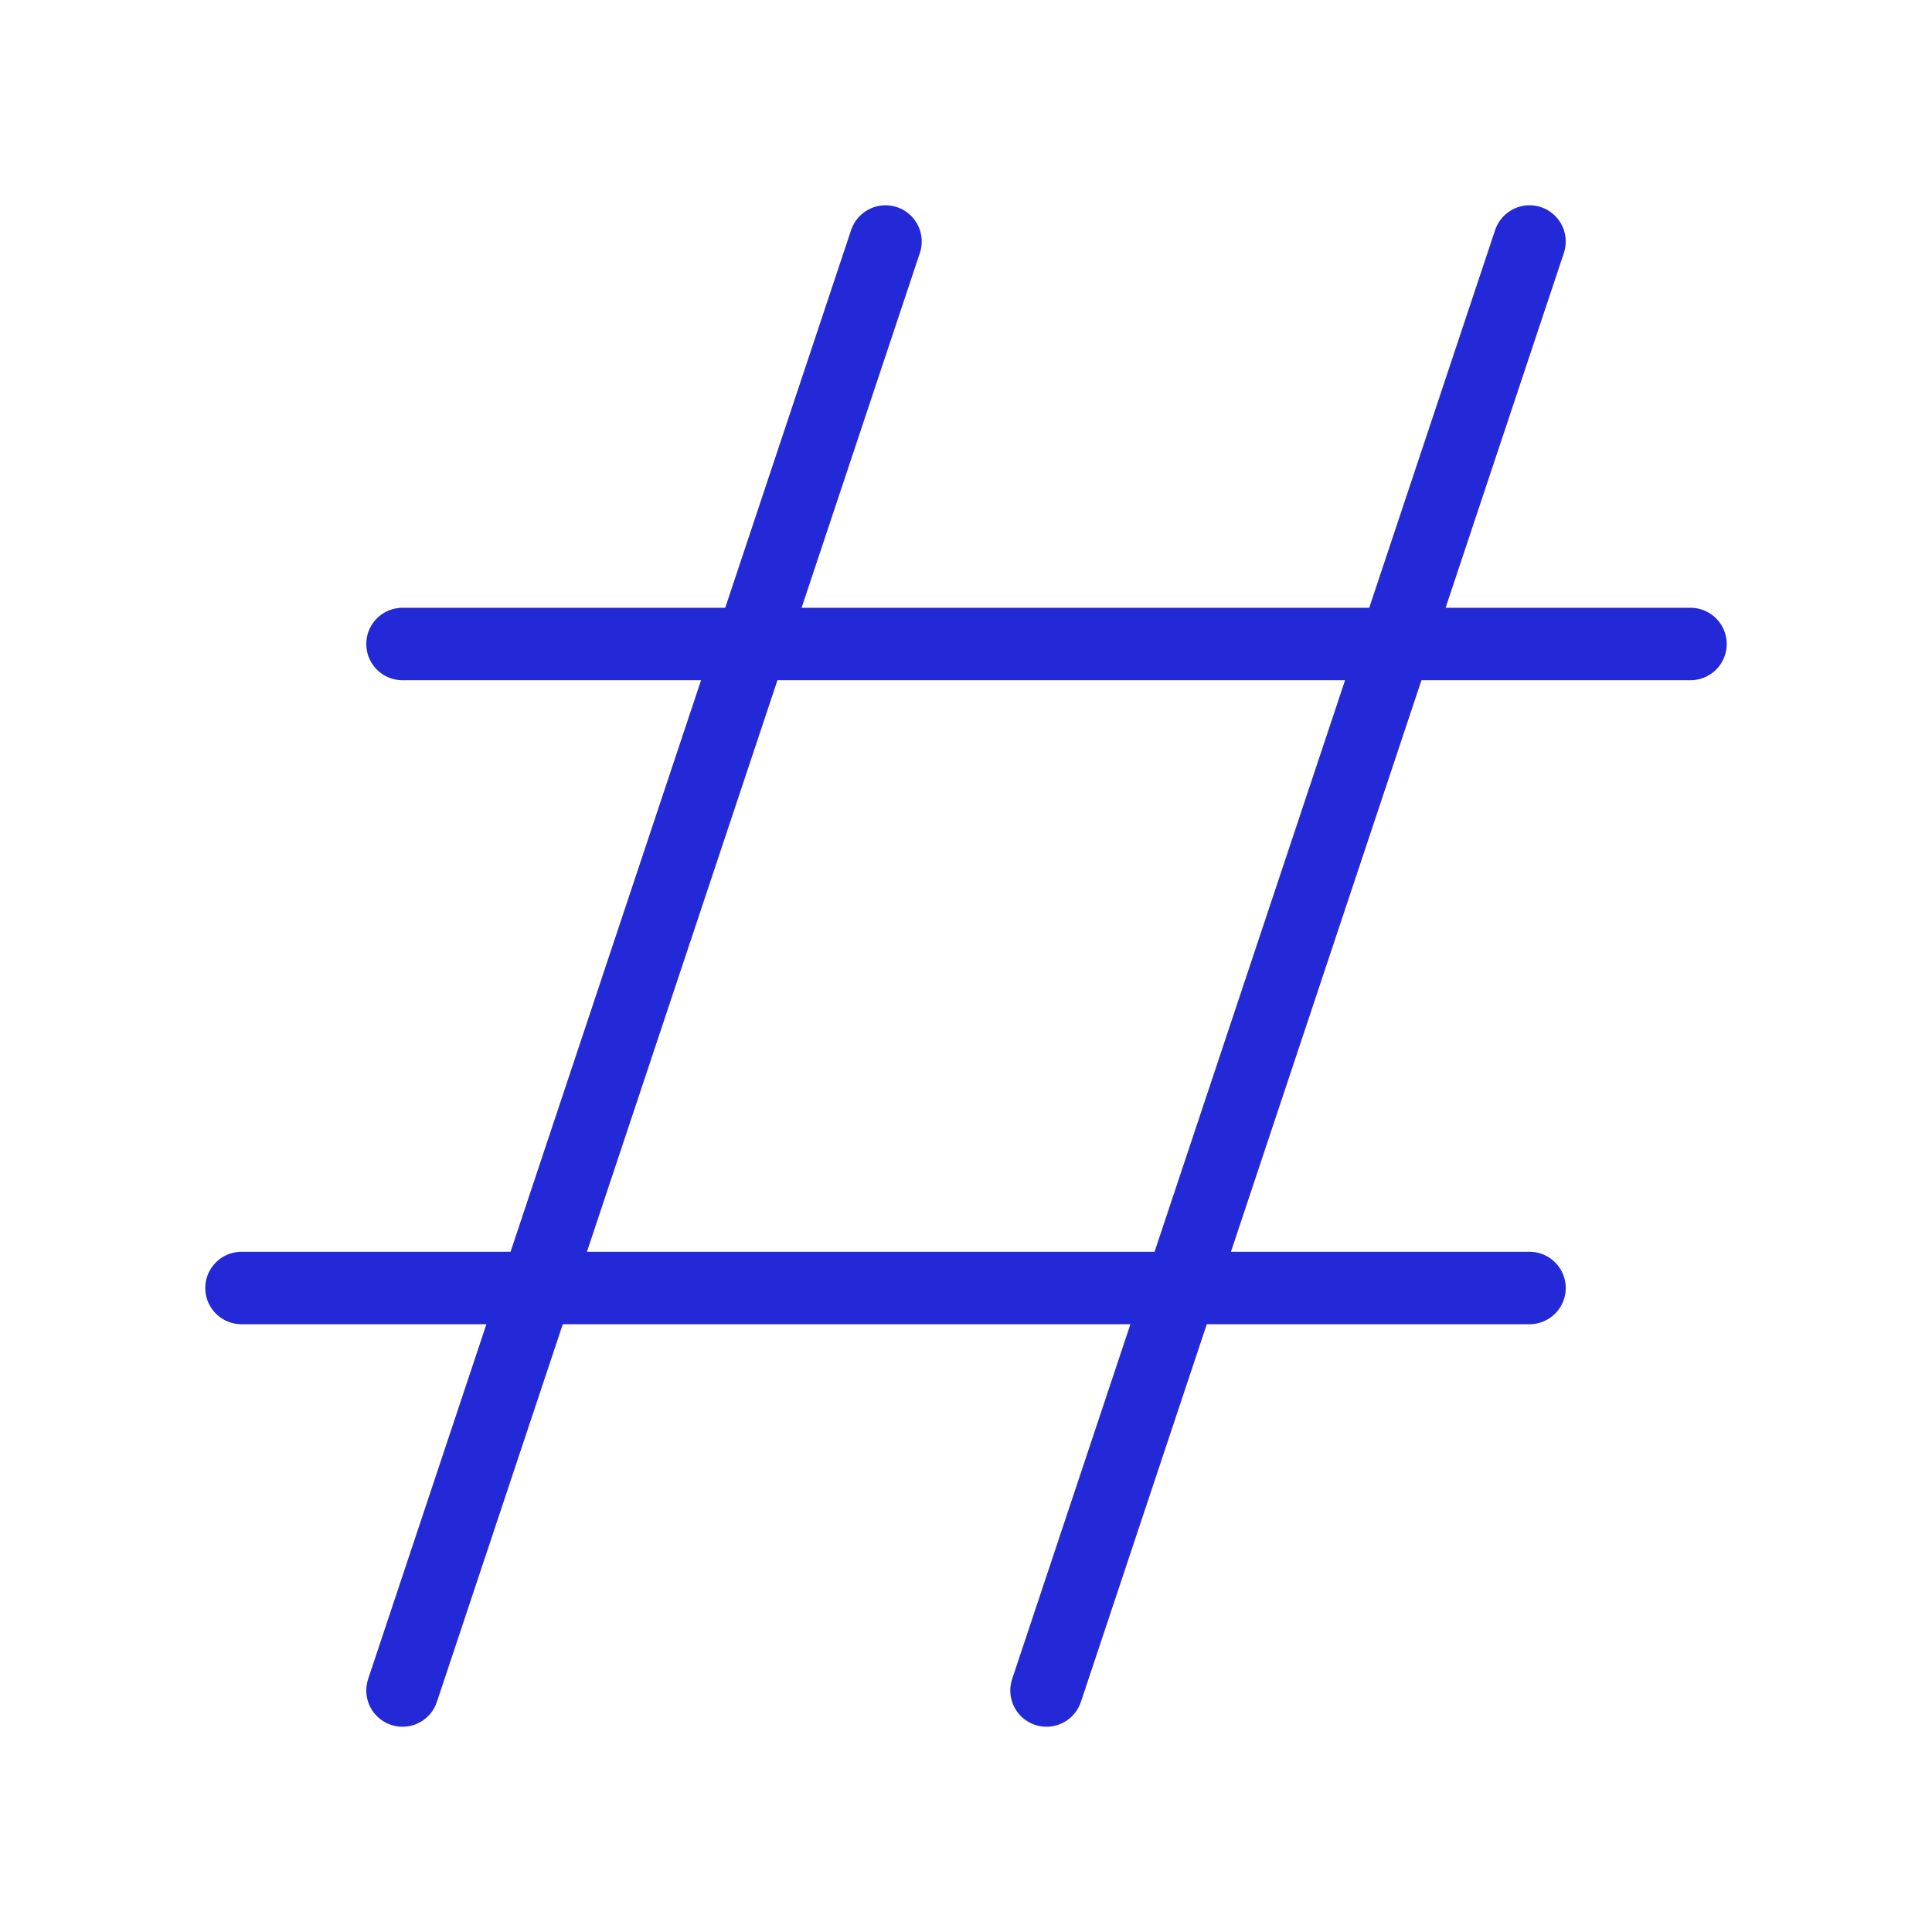 <svg role="img" xmlns="http://www.w3.org/2000/svg" width="80px" height="80px" viewBox="0 0 24 24" aria-labelledby="hashIconTitle" stroke="#2329D6" stroke-width="0.9" stroke-linecap="round" stroke-linejoin="round" fill="none" color="#2329D6"> <title id="hashIconTitle">Hash</title> <path d="M11 3L5 21M19 3L13 21M3 16L19 16M5 8L21 8"/> </svg>